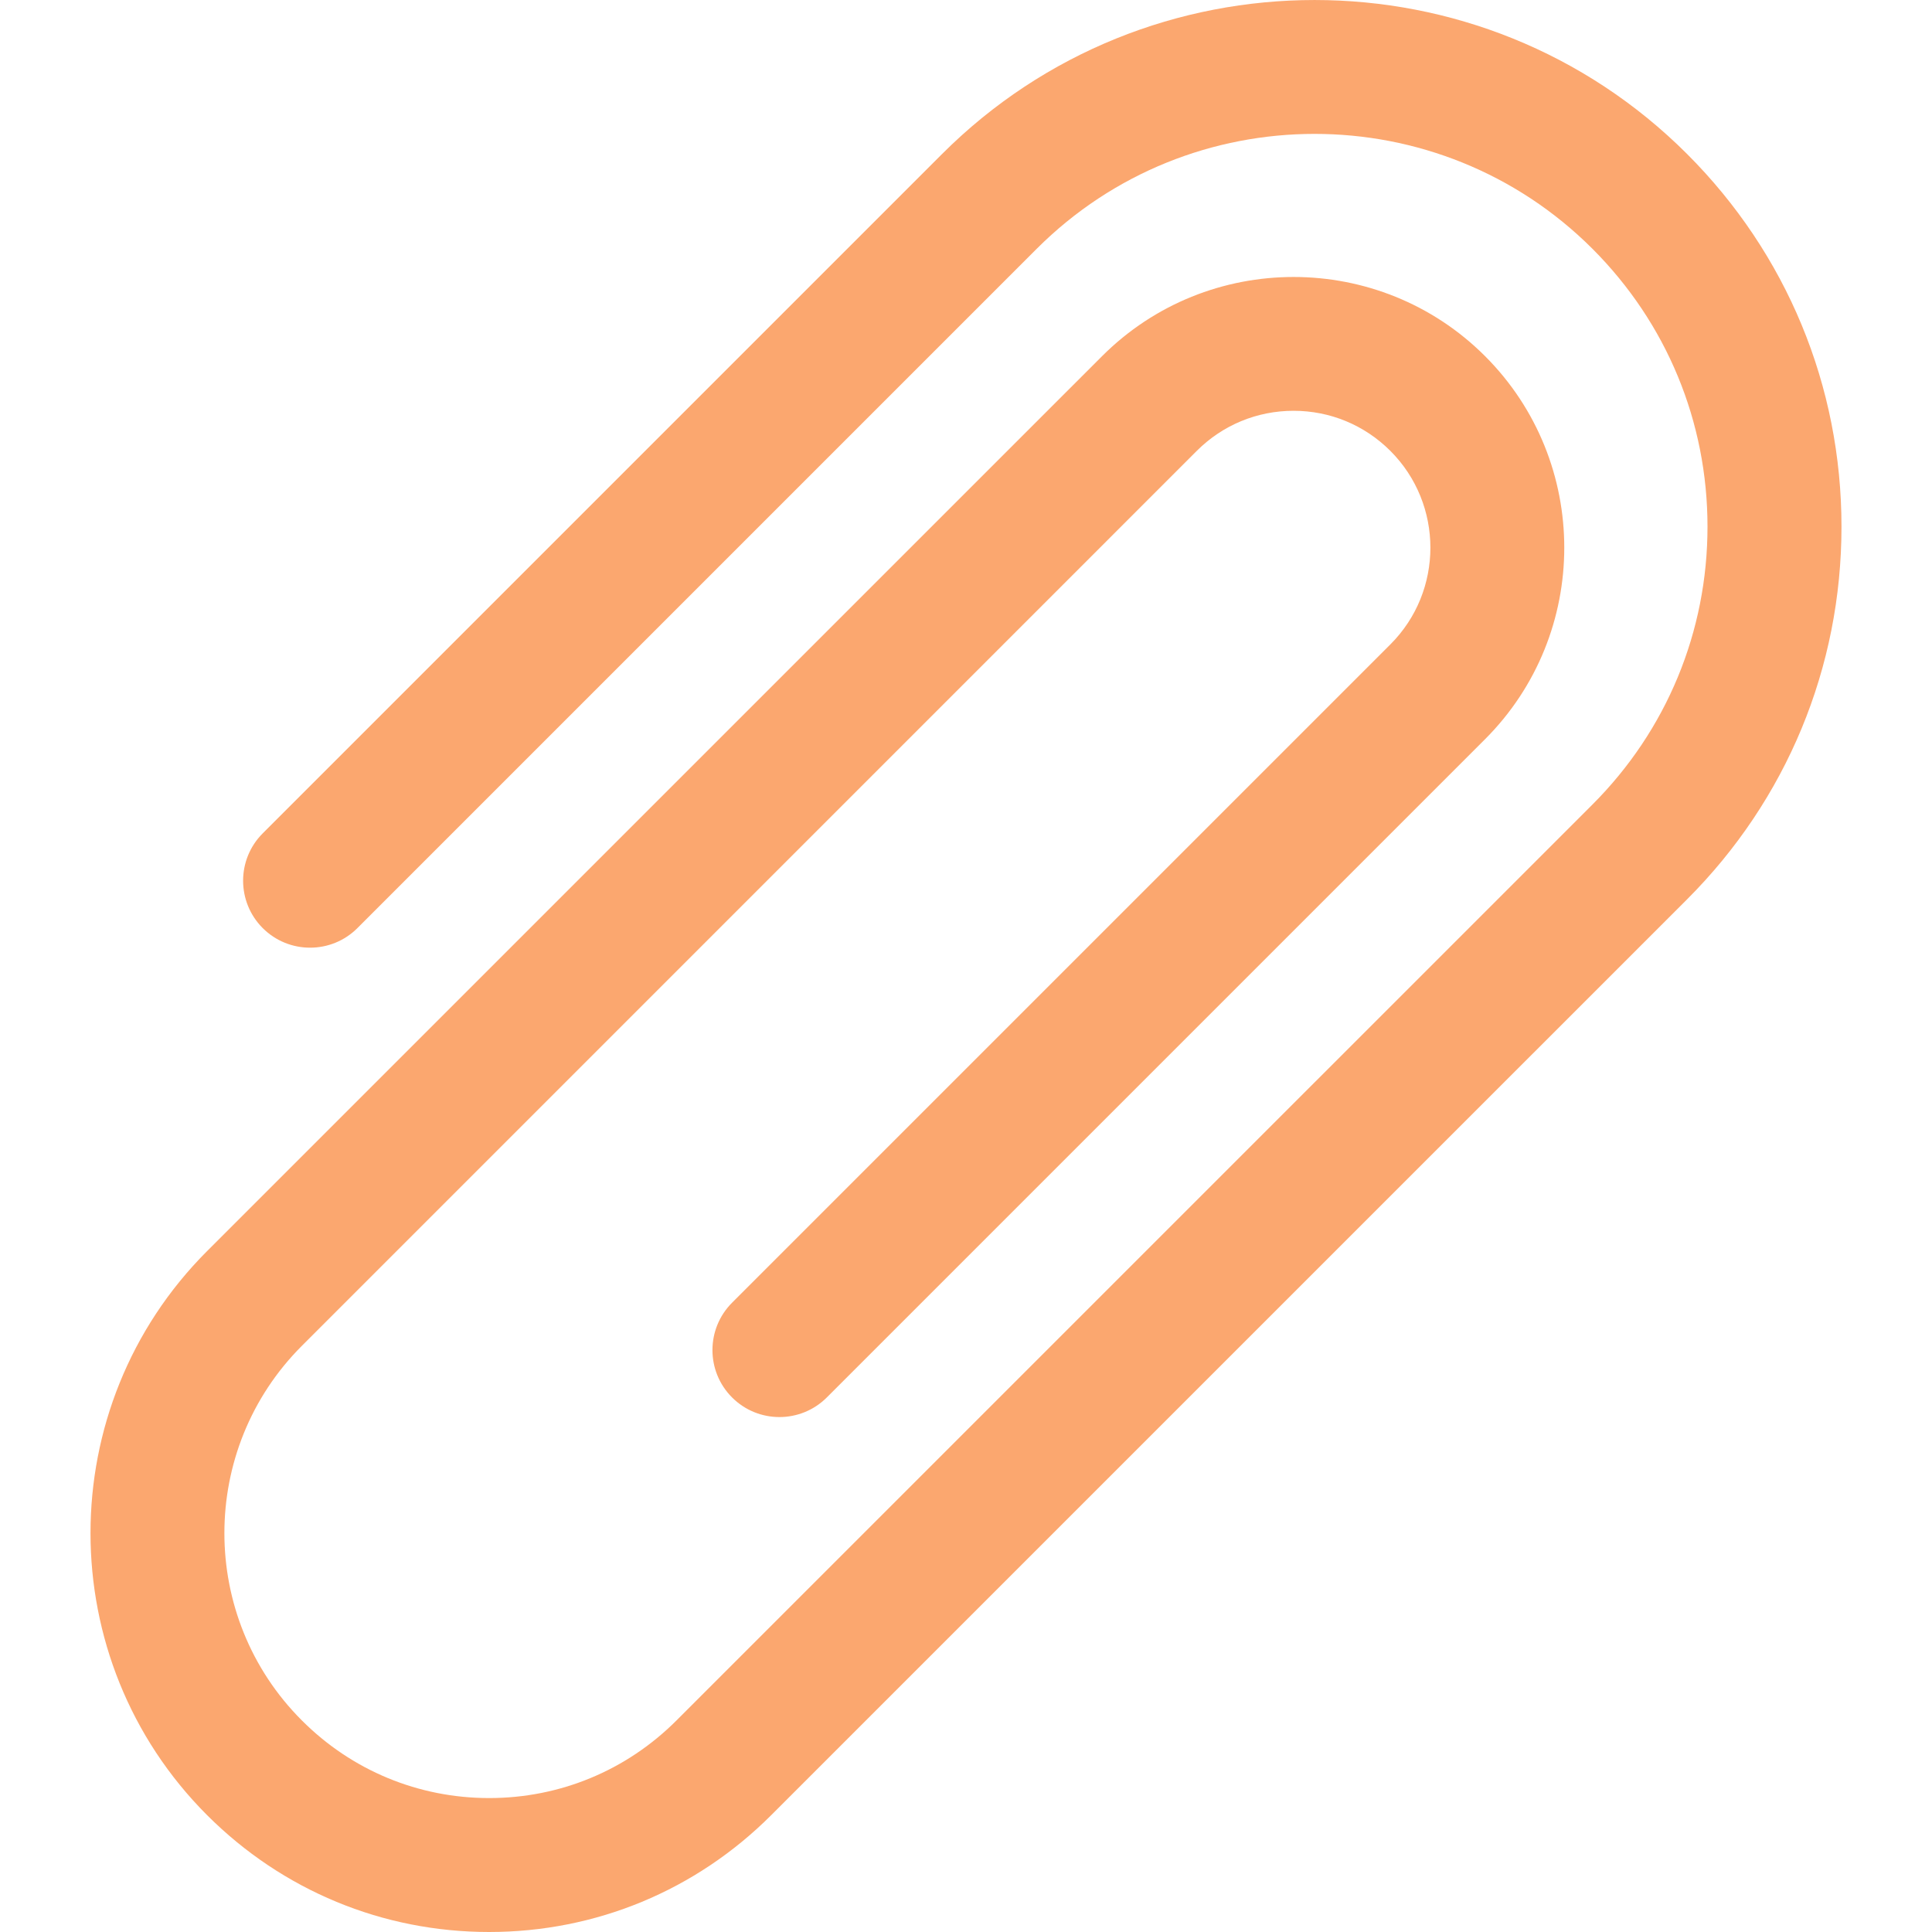 <svg width="40" height="40" viewBox="0 0 40 40" fill="none" xmlns="http://www.w3.org/2000/svg">
<g clip-path="url(#clip0)">
<path d="M10.128 40C7.922 40 5.848 39.141 4.288 37.581C1.069 34.361 1.069 29.122 4.288 25.902L22.817 7.374C25.003 5.188 28.561 5.188 30.747 7.374C32.933 9.56 32.933 13.117 30.747 15.304L17.118 28.933C16.576 29.474 15.698 29.474 15.157 28.933C14.615 28.391 14.615 27.513 15.157 26.971L28.786 13.342C29.891 12.238 29.891 10.44 28.786 9.335C28.25 8.8 27.539 8.505 26.782 8.505C26.025 8.505 25.313 8.8 24.778 9.335L6.25 27.864C4.111 30.002 4.111 33.482 6.25 35.62C7.285 36.656 8.663 37.227 10.128 37.227C11.593 37.227 12.97 36.656 14.006 35.62L32.97 16.657C34.506 15.12 35.352 13.077 35.352 10.904C35.352 8.731 34.506 6.688 32.97 5.151C29.797 1.979 24.636 1.979 21.464 5.151L7.4 19.215C6.859 19.756 5.981 19.756 5.439 19.215C4.898 18.673 4.898 17.795 5.439 17.254L19.503 3.19C23.756 -1.063 30.677 -1.063 34.931 3.19C36.991 5.25 38.126 7.99 38.126 10.904C38.126 13.818 36.991 16.557 34.931 18.618L15.967 37.581C14.407 39.141 12.334 40 10.128 40Z" fill="#FBA76F"/>
</g>
<defs>
<clipPath id="clip0">
<rect width="40" height="40" fill="white"/>
</clipPath>
</defs>
</svg>
